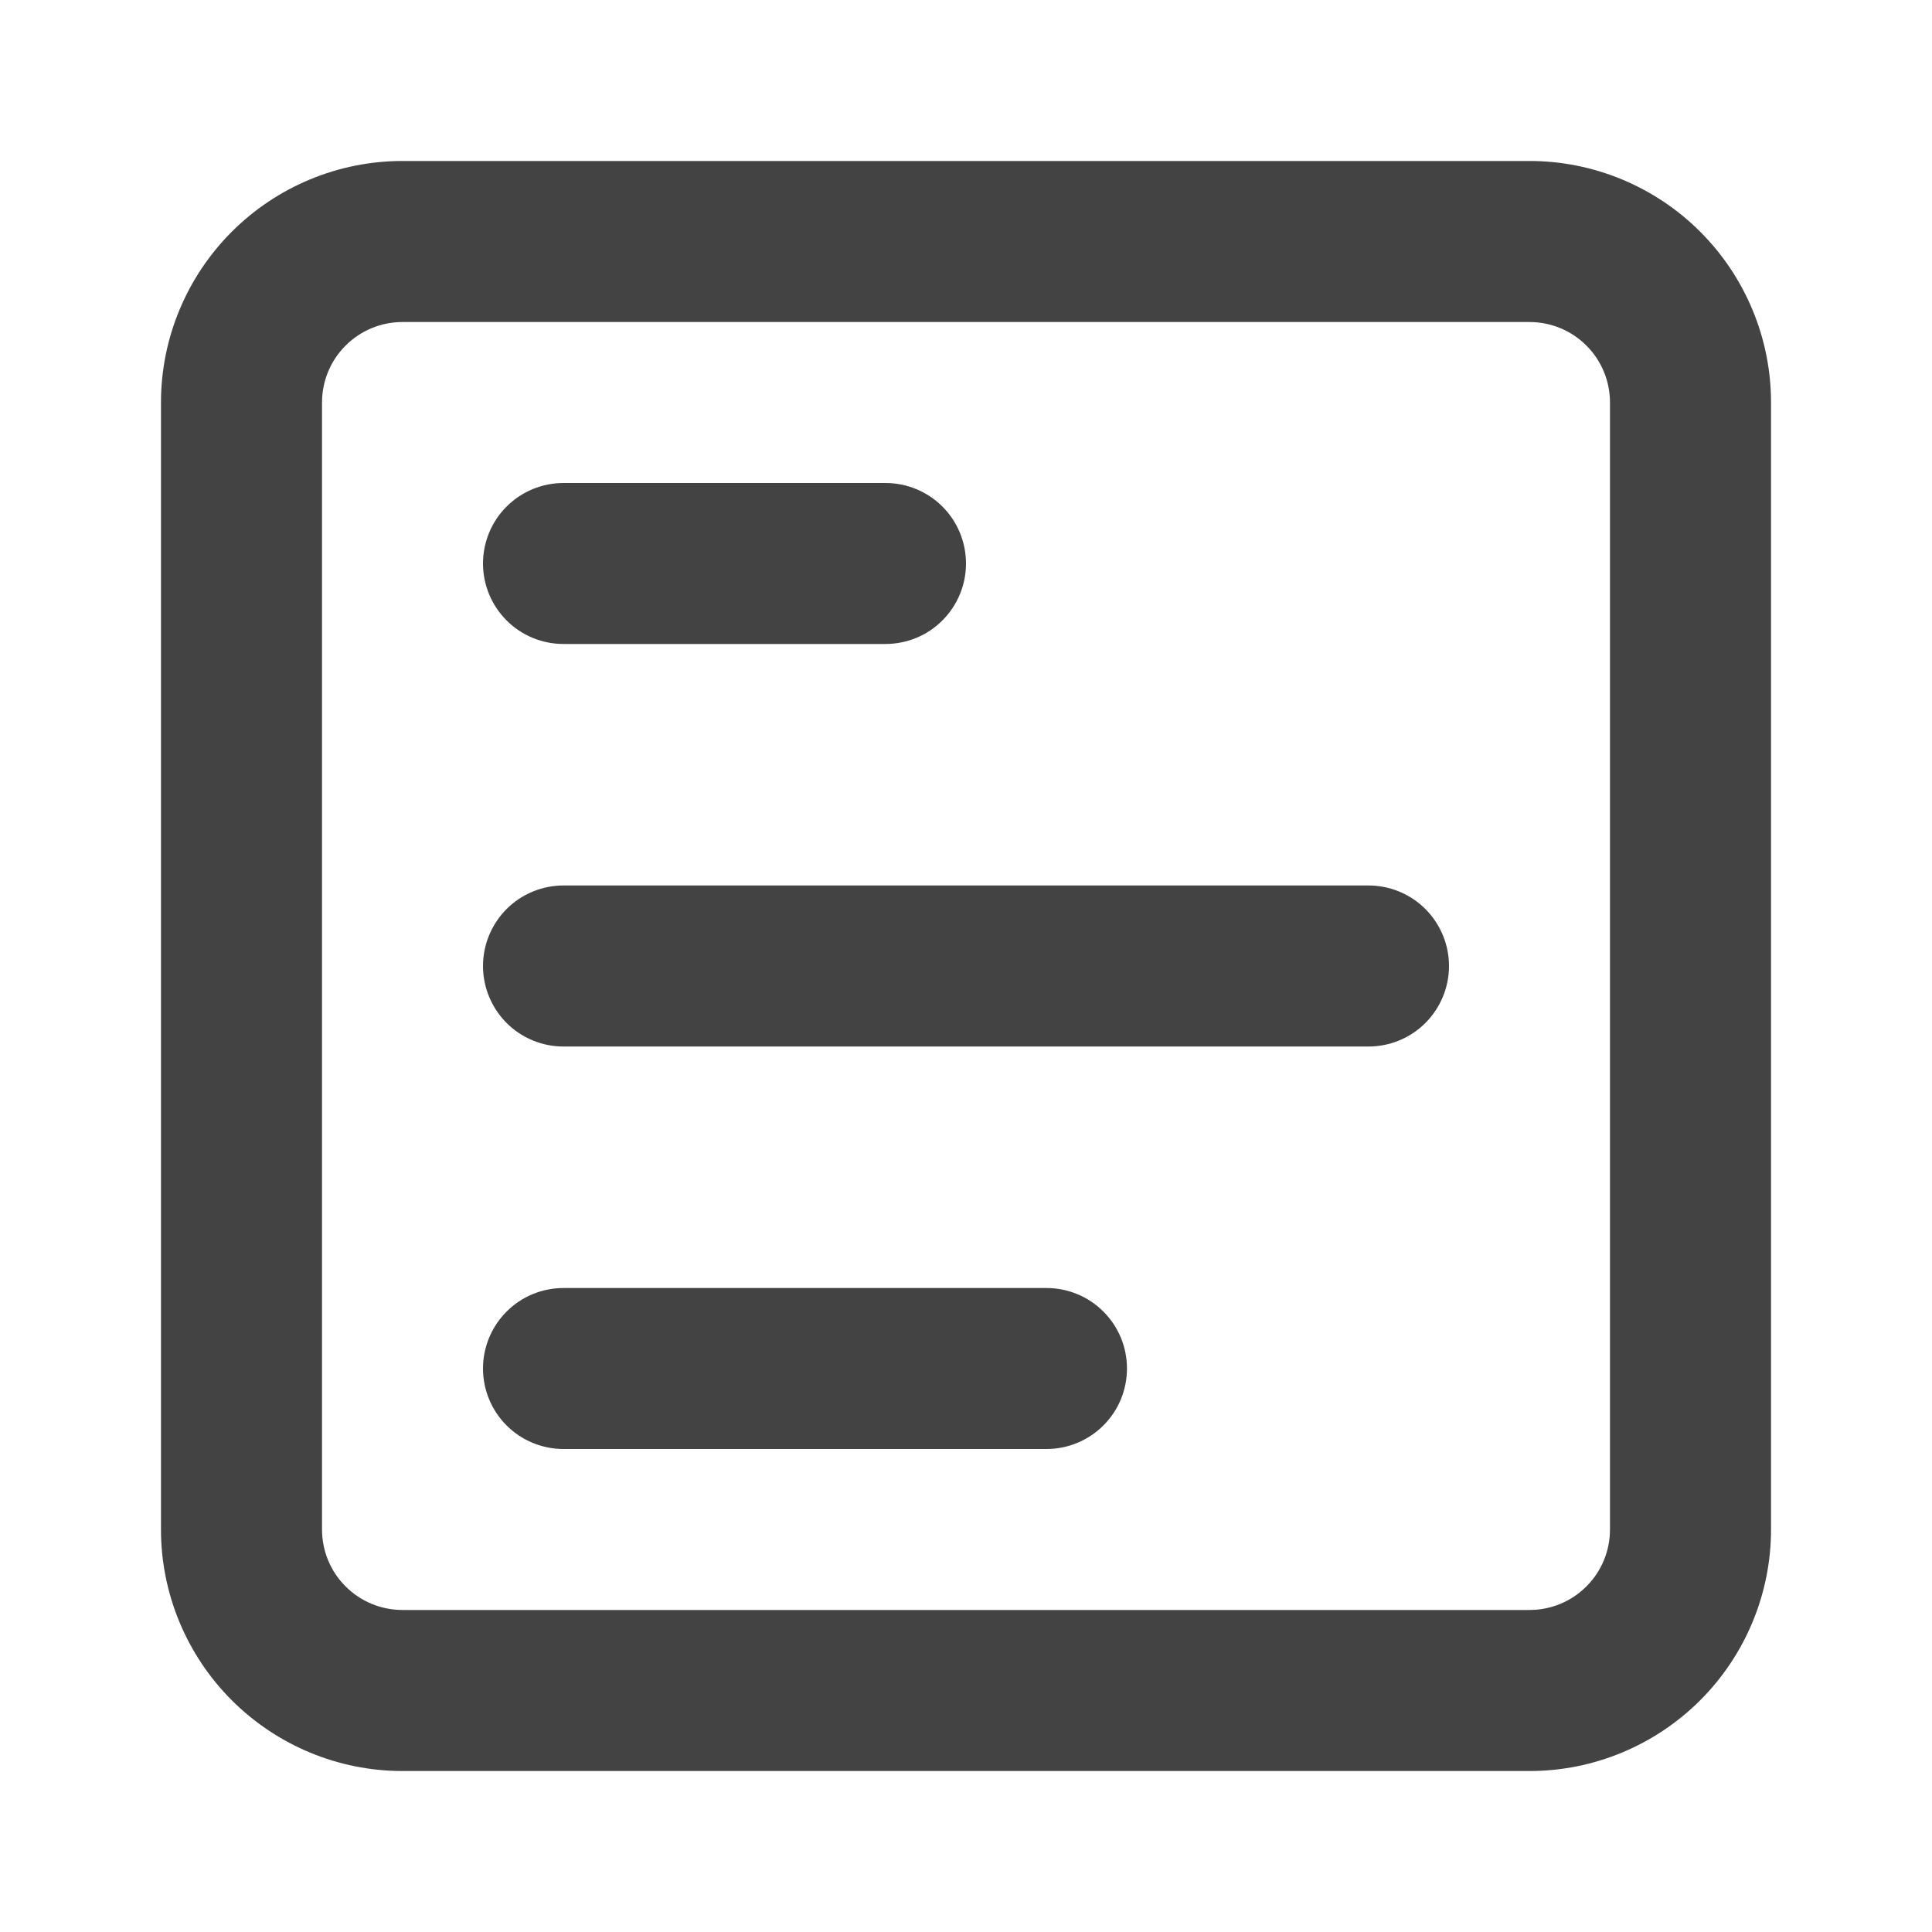 <svg width="25" height="25" viewBox="0 0 25 25" fill="none" xmlns="http://www.w3.org/2000/svg">
<path d="M18.75 12.5C18.75 12.224 18.64 11.959 18.445 11.763C18.25 11.568 17.985 11.458 17.708 11.458L7.292 11.458C7.015 11.458 6.75 11.568 6.555 11.763C6.36 11.959 6.25 12.224 6.25 12.5C6.25 12.776 6.36 13.041 6.555 13.237C6.75 13.432 7.015 13.542 7.292 13.542L17.708 13.542C17.985 13.542 18.25 13.432 18.445 13.237C18.64 13.041 18.75 12.776 18.75 12.5ZM12.5 7.292C12.5 7.015 12.39 6.75 12.195 6.555C12 6.36 11.735 6.25 11.458 6.25H7.292C7.015 6.25 6.75 6.36 6.555 6.555C6.36 6.75 6.25 7.015 6.25 7.292C6.25 7.568 6.36 7.833 6.555 8.028C6.75 8.224 7.015 8.333 7.292 8.333H11.458C11.735 8.333 12 8.224 12.195 8.028C12.39 7.833 12.5 7.568 12.5 7.292ZM14.583 17.708C14.583 17.432 14.474 17.167 14.278 16.972C14.083 16.776 13.818 16.667 13.542 16.667H7.292C7.015 16.667 6.75 16.776 6.555 16.972C6.36 17.167 6.25 17.432 6.25 17.708C6.25 17.985 6.36 18.25 6.555 18.445C6.75 18.64 7.015 18.75 7.292 18.75H13.542C13.818 18.75 14.083 18.64 14.278 18.445C14.474 18.25 14.583 17.985 14.583 17.708ZM22.917 19.792V5.208C22.917 4.38 22.587 3.585 22.001 2.999C21.415 2.413 20.62 2.083 19.792 2.083L5.208 2.083C4.38 2.083 3.585 2.413 2.999 2.999C2.413 3.585 2.083 4.38 2.083 5.208V19.792C2.083 20.62 2.413 21.415 2.999 22.001C3.585 22.587 4.38 22.917 5.208 22.917H19.792C20.62 22.917 21.415 22.587 22.001 22.001C22.587 21.415 22.917 20.62 22.917 19.792ZM5.208 20.833C4.932 20.833 4.667 20.724 4.472 20.528C4.276 20.333 4.167 20.068 4.167 19.792V5.208C4.167 4.932 4.276 4.667 4.472 4.472C4.667 4.276 4.932 4.167 5.208 4.167L19.792 4.167C20.068 4.167 20.333 4.276 20.528 4.472C20.724 4.667 20.833 4.932 20.833 5.208V19.792C20.833 20.068 20.724 20.333 20.528 20.528C20.333 20.724 20.068 20.833 19.792 20.833H5.208Z" fill="#434343"/>
</svg>
